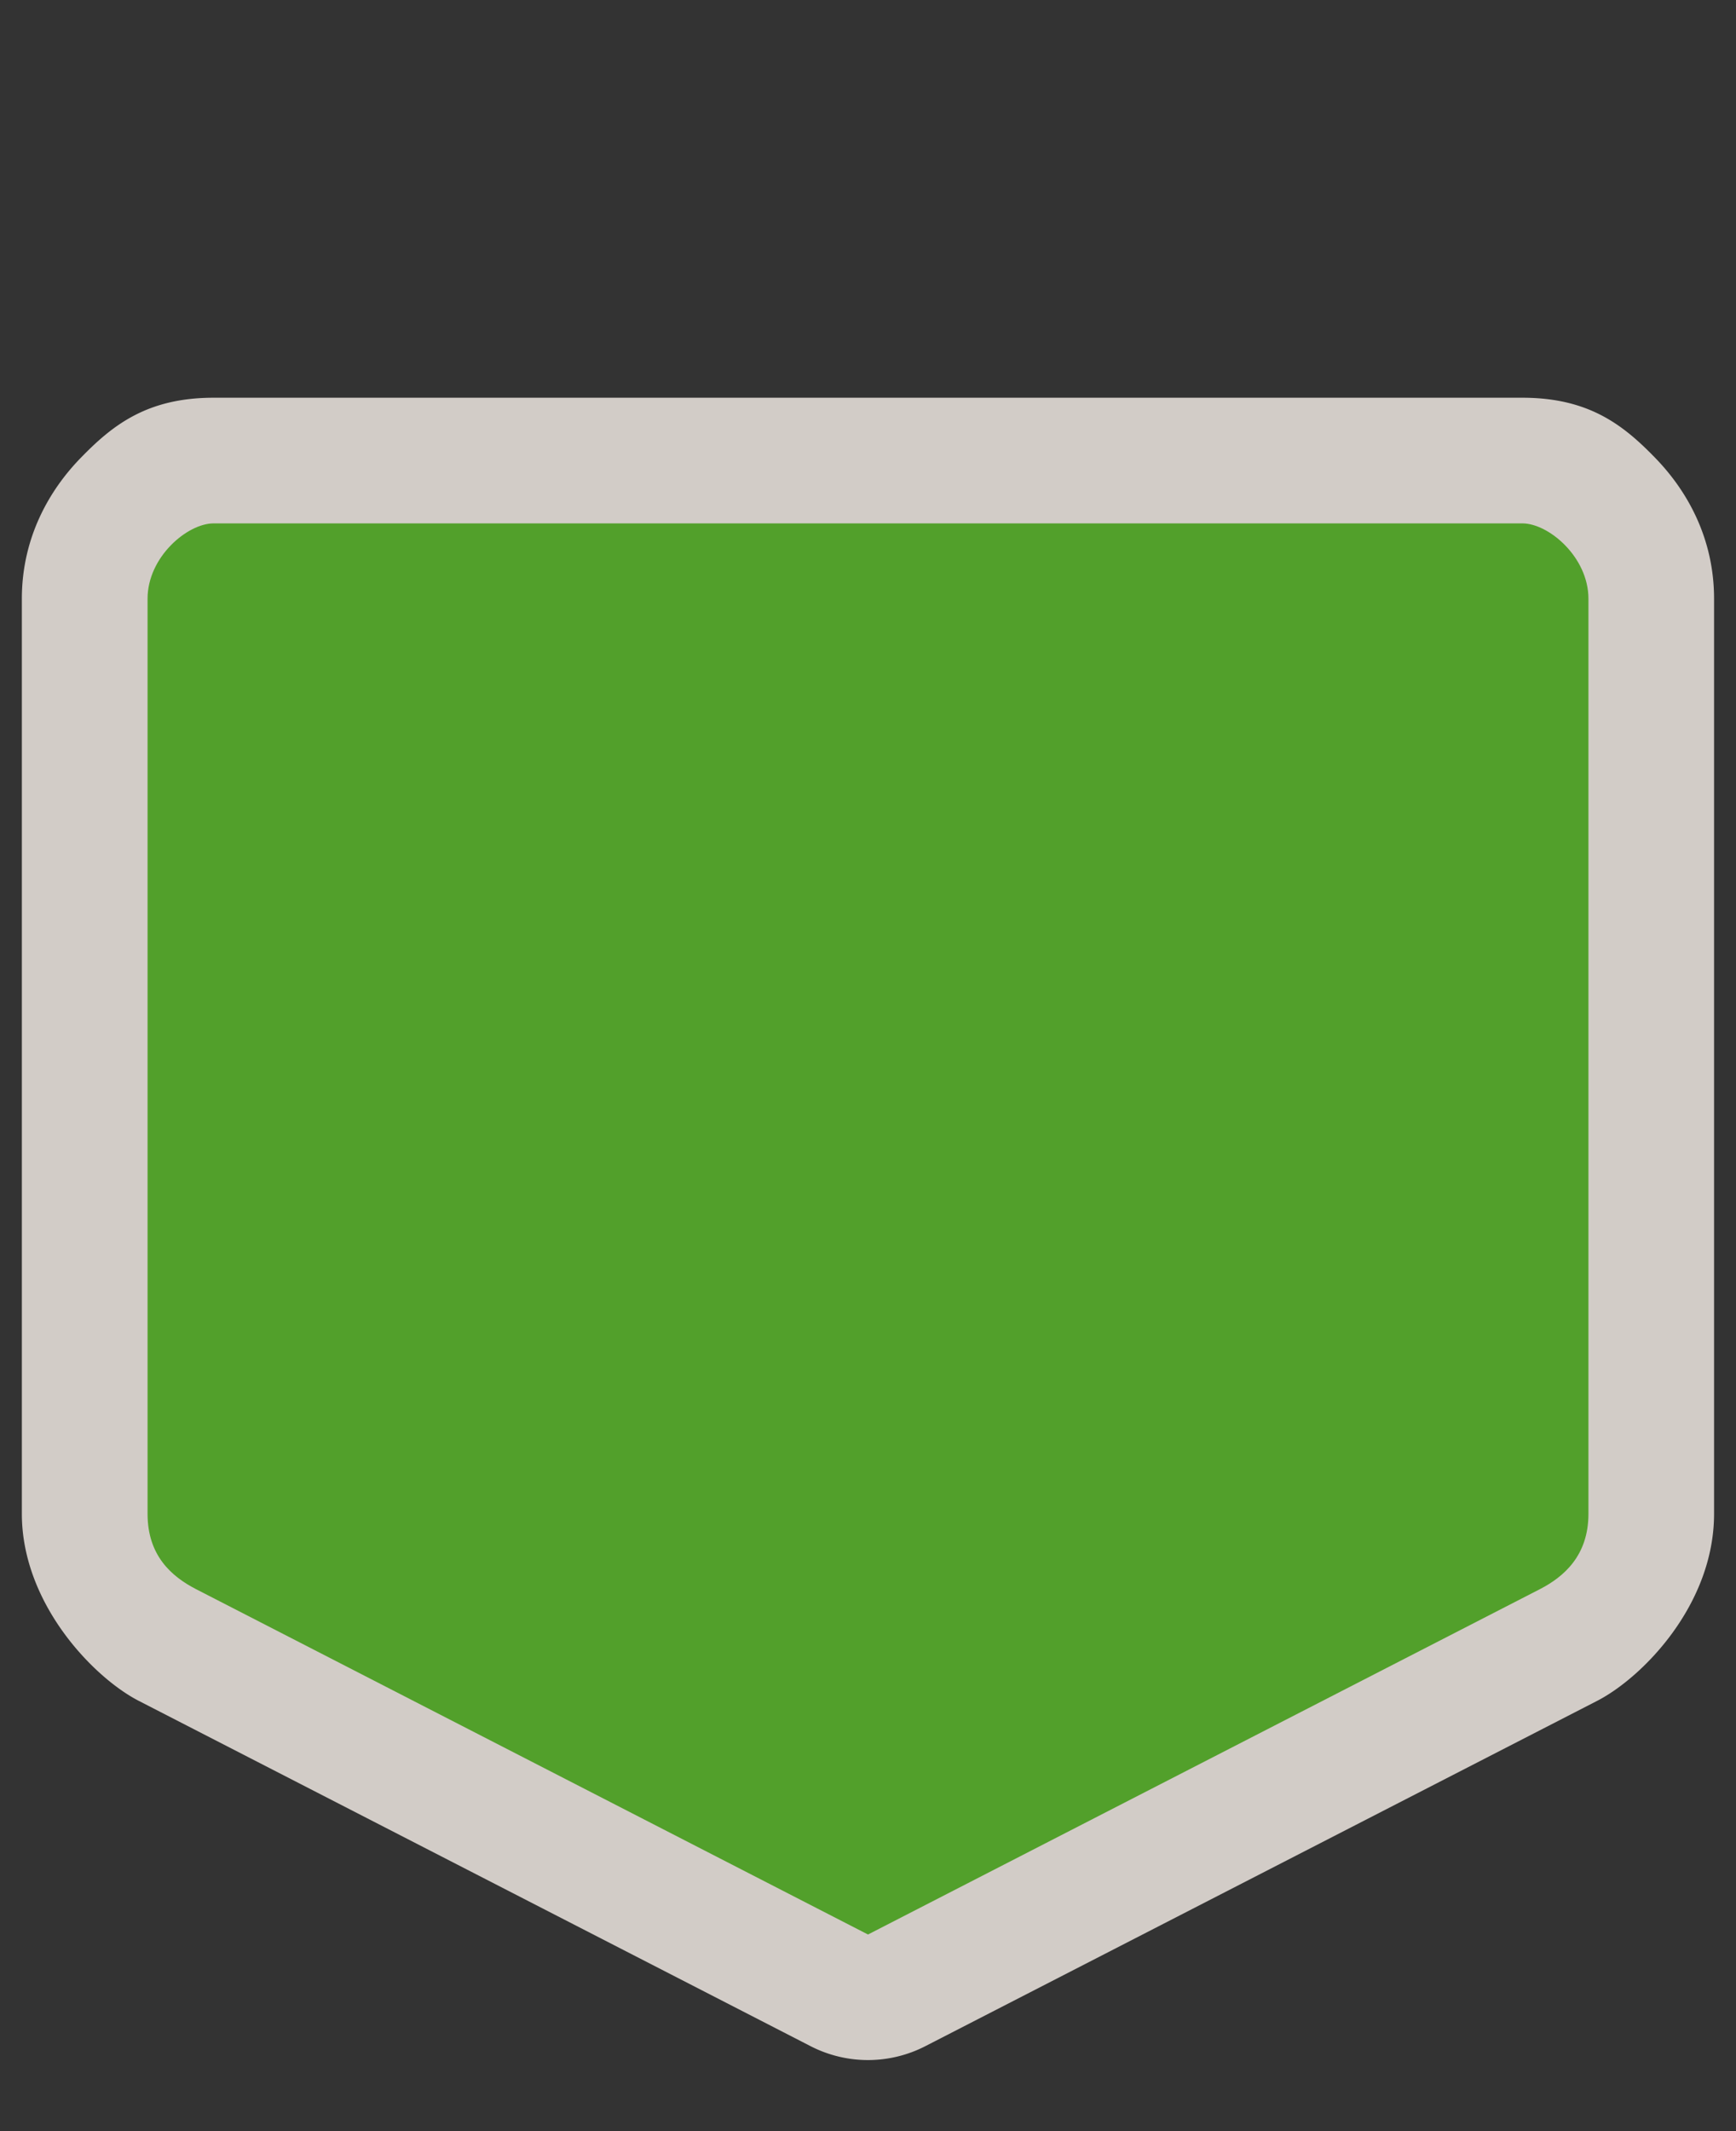 <?xml version="1.0" encoding="UTF-8" standalone="no"?>
<!-- Generator: Adobe Illustrator 16.0.4, SVG Export Plug-In . SVG Version: 6.00 Build 0)  -->

<svg
   xmlns:dc="http://purl.org/dc/elements/1.1/"
   xmlns:cc="http://creativecommons.org/ns#"
   xmlns:rdf="http://www.w3.org/1999/02/22-rdf-syntax-ns#"
   xmlns:svg="http://www.w3.org/2000/svg"
   xmlns="http://www.w3.org/2000/svg"
   xmlns:sodipodi="http://sodipodi.sourceforge.net/DTD/sodipodi-0.dtd"
   xmlns:inkscape="http://www.inkscape.org/namespaces/inkscape"
   version="1.1"
   id="Слой_1"
   x="0px"
   y="0px"
   width="22"
   height="27"
   viewBox="0 0 22 27"
   enable-background="new 0 0 17.143 17.17"
   xml:space="preserve"
   inkscape:version="0.91 r13725"
   sodipodi:docname="h_green_pentagon_1_road_shield.svg"><rect x="0" y="0" width="22" height="27" fill="#333333" stroke="none"/><defs
     id="defs11" /><sodipodi:namedview
     pagecolor="#ffffff"
     bordercolor="#666666"
     borderopacity="1"
     objecttolerance="10"
     gridtolerance="10"
     guidetolerance="10"
     inkscape:pageopacity="0"
     inkscape:pageshadow="2"
     inkscape:window-width="1920"
     inkscape:window-height="1006"
     id="namedview9"
     showgrid="false"
     inkscape:zoom="16"
     inkscape:cx="6.021407"
     inkscape:cy="10.223377"
     inkscape:window-x="1920"
     inkscape:window-y="0"
     inkscape:window-maximized="1"
     inkscape:current-layer="Слой_1" /><path
     sodipodi:type="inkscape:offset"
     inkscape:radius="1.5909902"
     inkscape:original="M 2.7070312 5.7871094 C 2.3747895 5.7871094 1.8691406 6.2131493 1.8691406 6.7421875 L 1.8691406 18.333984 C 1.8691406 18.863022 2.1737672 19.12846 2.4863281 19.289062 L 11 23.664062 L 19.513672 19.289062 C 19.818825 19.132267 20.130859 18.863022 20.130859 18.333984 L 20.130859 6.7421875 C 20.130859 6.2131493 19.62521 5.7871094 19.292969 5.7871094 L 2.7070312 5.7871094 z "
     style="color:#000000;clip-rule:evenodd;display:inline;overflow:visible;visibility:visible;opacity:0.837;isolation:auto;mix-blend-mode:normal;color-interpolation:sRGB;color-interpolation-filters:linearRGB;solid-color:#000000;solid-opacity:1;fill:#f1eae4;fill-opacity:1;fill-rule:evenodd;stroke:none;stroke-width:0.902;stroke-linecap:butt;stroke-linejoin:miter;stroke-miterlimit:4;stroke-dasharray:none;stroke-dashoffset:0;stroke-opacity:1;marker:none;color-rendering:auto;image-rendering:auto;shape-rendering:auto;text-rendering:auto;enable-background:accumulate"
     id="path4356"
     d="m 2.707,4.195 c -0.846,0 -1.283,0.35 -1.684,0.762 C 0.622,5.369 0.277,5.971 0.277,6.742 l 0,11.592 c 0,1.14 0.91,2.077 1.482,2.371 l 8.514,4.375 a 1.591,1.591 0 0 0 1.453,0 l 8.514,-4.375 c 0.572,-0.294 1.482,-1.216 1.482,-2.371 l 0,-11.592 c 0,-0.771 -0.345,-1.373 -0.746,-1.785 C 20.576,4.545 20.139,4.195 19.293,4.195 l -16.586,0 z"
     transform="translate(0,0.844)" /><path
     style="color:#000000;clip-rule:evenodd;display:inline;overflow:visible;visibility:visible;opacity:1;isolation:auto;mix-blend-mode:normal;color-interpolation:sRGB;color-interpolation-filters:linearRGB;solid-color:#000000;solid-opacity:1;fill:#52a02b;fill-opacity:1;fill-rule:evenodd;stroke:none;stroke-width:1;stroke-linecap:butt;stroke-linejoin:miter;stroke-miterlimit:4;stroke-dasharray:none;stroke-dashoffset:0;stroke-opacity:1;marker:none;color-rendering:auto;image-rendering:auto;shape-rendering:auto;text-rendering:auto;enable-background:accumulate"
     d="m 2.706,6.631 16.587,0 c 0.332,0 0.837,0.426 0.837,0.955 l 0,11.593 c 0,0.529 -0.311,0.798 -0.616,0.955 L 11,24.509 2.485,20.134 C 2.173,19.973 1.87,19.708 1.87,19.179 l 0,-11.593 c 0,-0.529 0.504,-0.955 0.837,-0.955 z"
     id="rect4213"
     inkscape:connector-curvature="0"
     sodipodi:nodetypes="ssssscssss" /></svg>